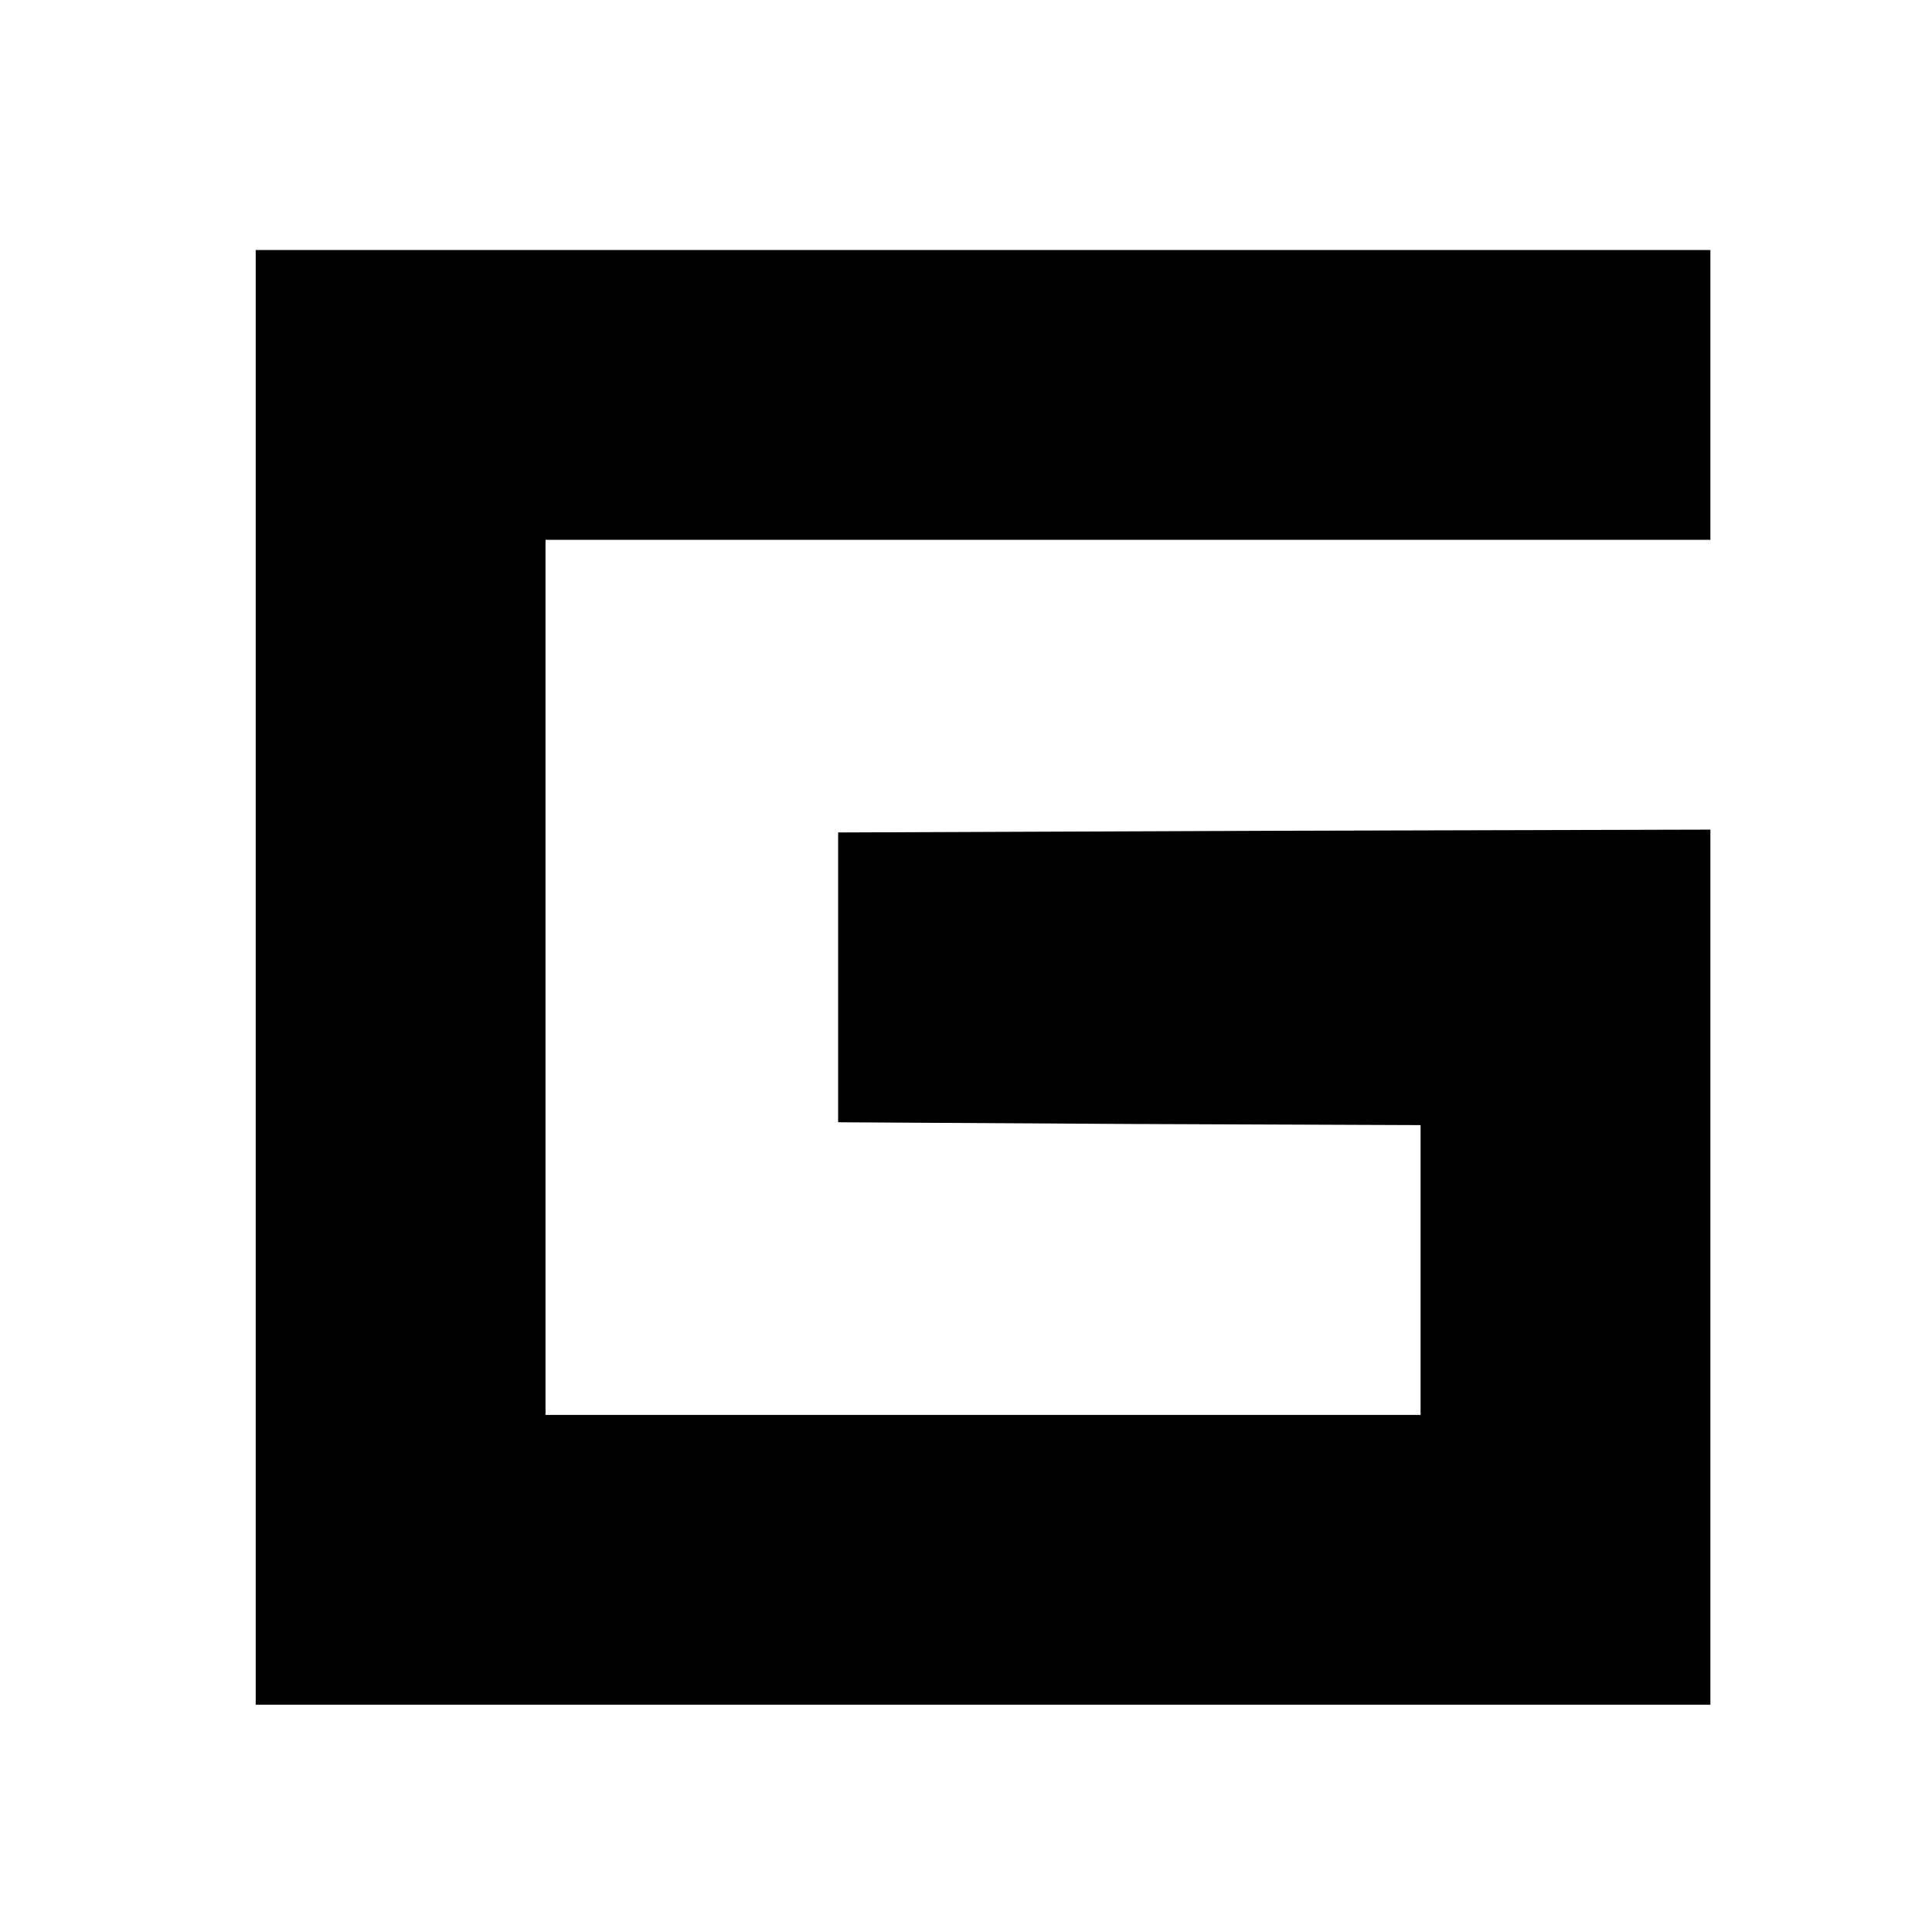 <?xml version="1.0" standalone="no"?>
<!DOCTYPE svg PUBLIC "-//W3C//DTD SVG 20010904//EN"
 "http://www.w3.org/TR/2001/REC-SVG-20010904/DTD/svg10.dtd">
<svg version="1.0" xmlns="http://www.w3.org/2000/svg"
 width="340pt" height="340pt" viewBox="0 0 340 340"
 preserveAspectRatio="xMidYMid meet">
<g transform="translate(0,340) scale(0.1,-0.1)"
fill="#000000" stroke="none">
<path d="M450 1680 l0 -1280 1280 0 1280 0 0 770 0 770 -767 -2 -768 -3 0
-255 0 -255 513 -3 512 -2 0 -255 0 -255 -770 0 -770 0 0 770 0 770 1025 0
1025 0 0 255 0 255 -1280 0 -1280 0 0 -1280z"/>
</g>
</svg>
